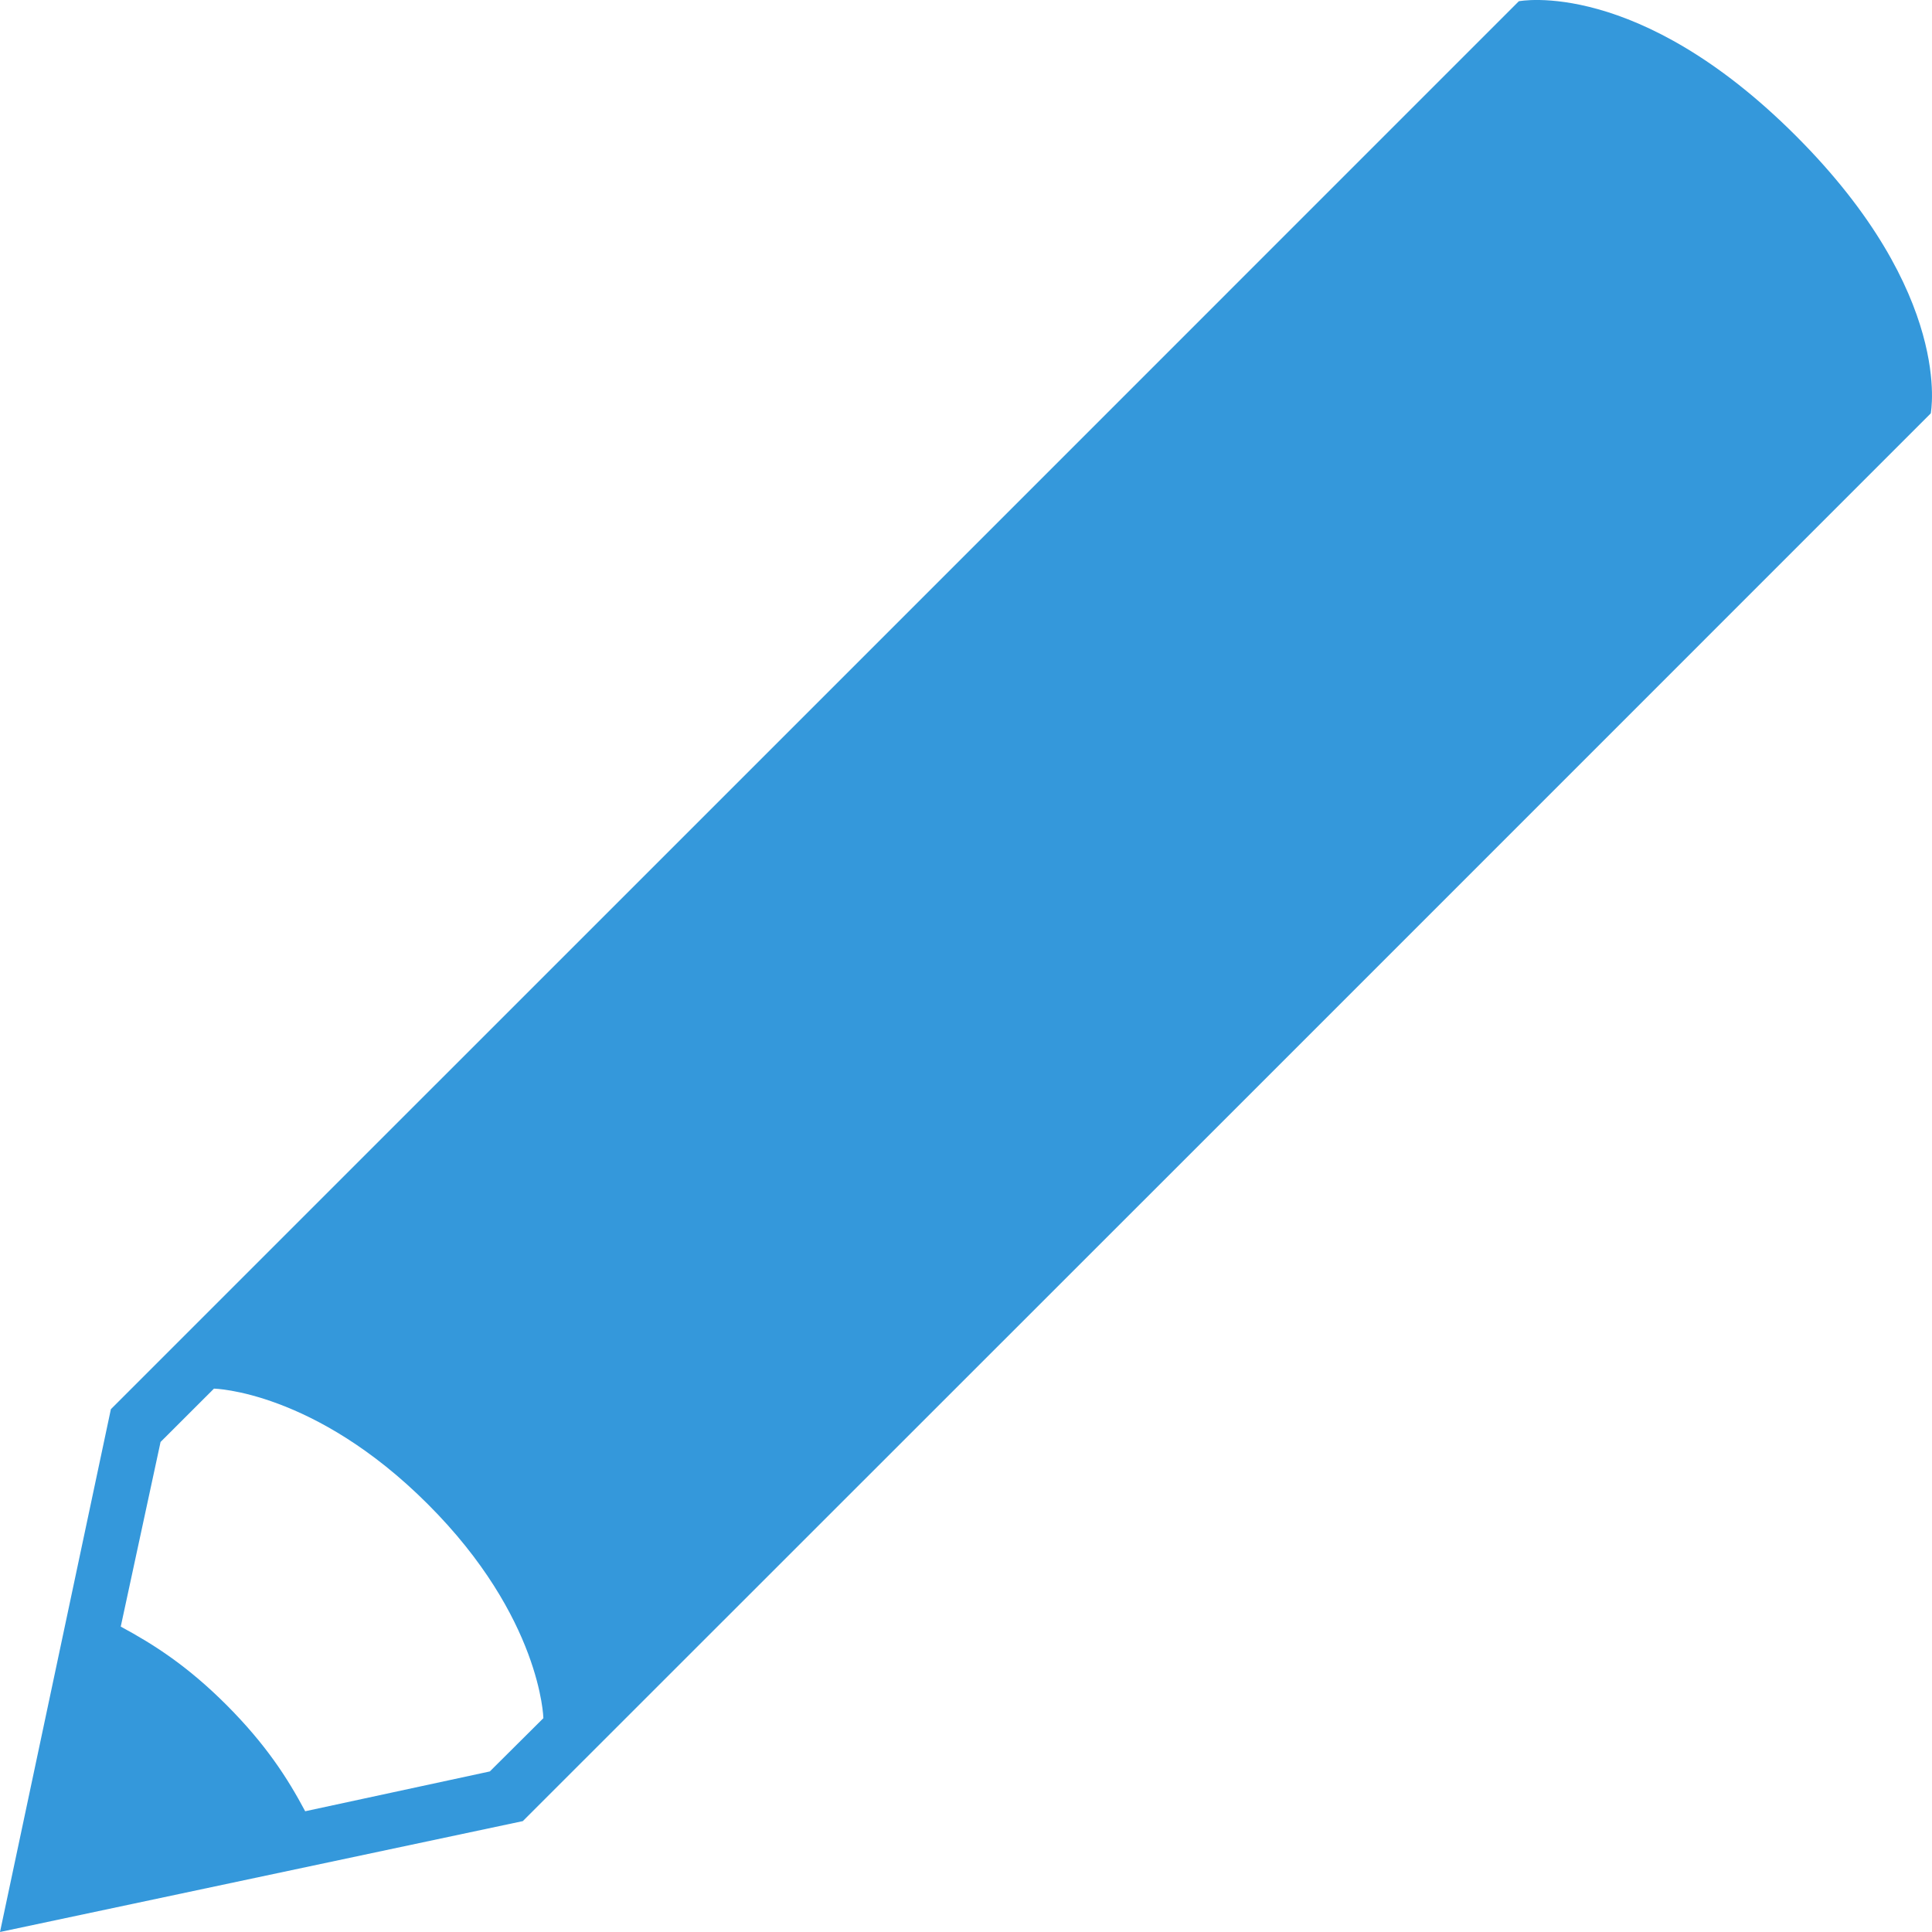 <?xml version="1.0" encoding="UTF-8" standalone="no"?>
<svg width="28px" height="28px" viewBox="0 0 28 28" version="1.1" xmlns="http://www.w3.org/2000/svg" xmlns:xlink="http://www.w3.org/1999/xlink" xmlns:sketch="http://www.bohemiancoding.com/sketch/ns">
    <!-- Generator: Sketch 3.4 (15575) - http://www.bohemiancoding.com/sketch -->
    <title>Edit</title>
    <desc>Created with Sketch.</desc>
    <defs></defs>
    <g id="Page-1" stroke="none" stroke-width="1" fill="none" fill-rule="evenodd" sketch:type="MSPage">
        <g id="Faircontroll_screen-Copy" sketch:type="MSArtboardGroup" transform="translate(-238, -408)" fill="#3498DB">
            <g id="Edit-+-Imported-Layers" sketch:type="MSLayerGroup" transform="translate(206, 408)">
                <path d="M58.029,1.97 C55.735,-0.325 54.012,0.018 54.012,0.018 L44.384,9.647 L33.607,20.423 L32,28 L39.577,26.393 L50.354,15.62 L59.982,5.991 C59.981,5.991 60.326,4.268 58.029,1.97 L58.029,1.97 Z M39.099,25.673 L36.423,26.25 C36.166,25.767 35.854,25.284 35.286,24.713 C34.716,24.143 34.233,23.835 33.75,23.574 L34.327,20.898 L35.101,20.125 C35.101,20.125 36.556,20.155 38.201,21.8 C39.844,23.442 39.875,24.901 39.875,24.901 L39.099,25.673 L39.099,25.673 Z" id="Edit" sketch:type="MSShapeGroup"></path>
            </g>
        </g>
    </g>
</svg>